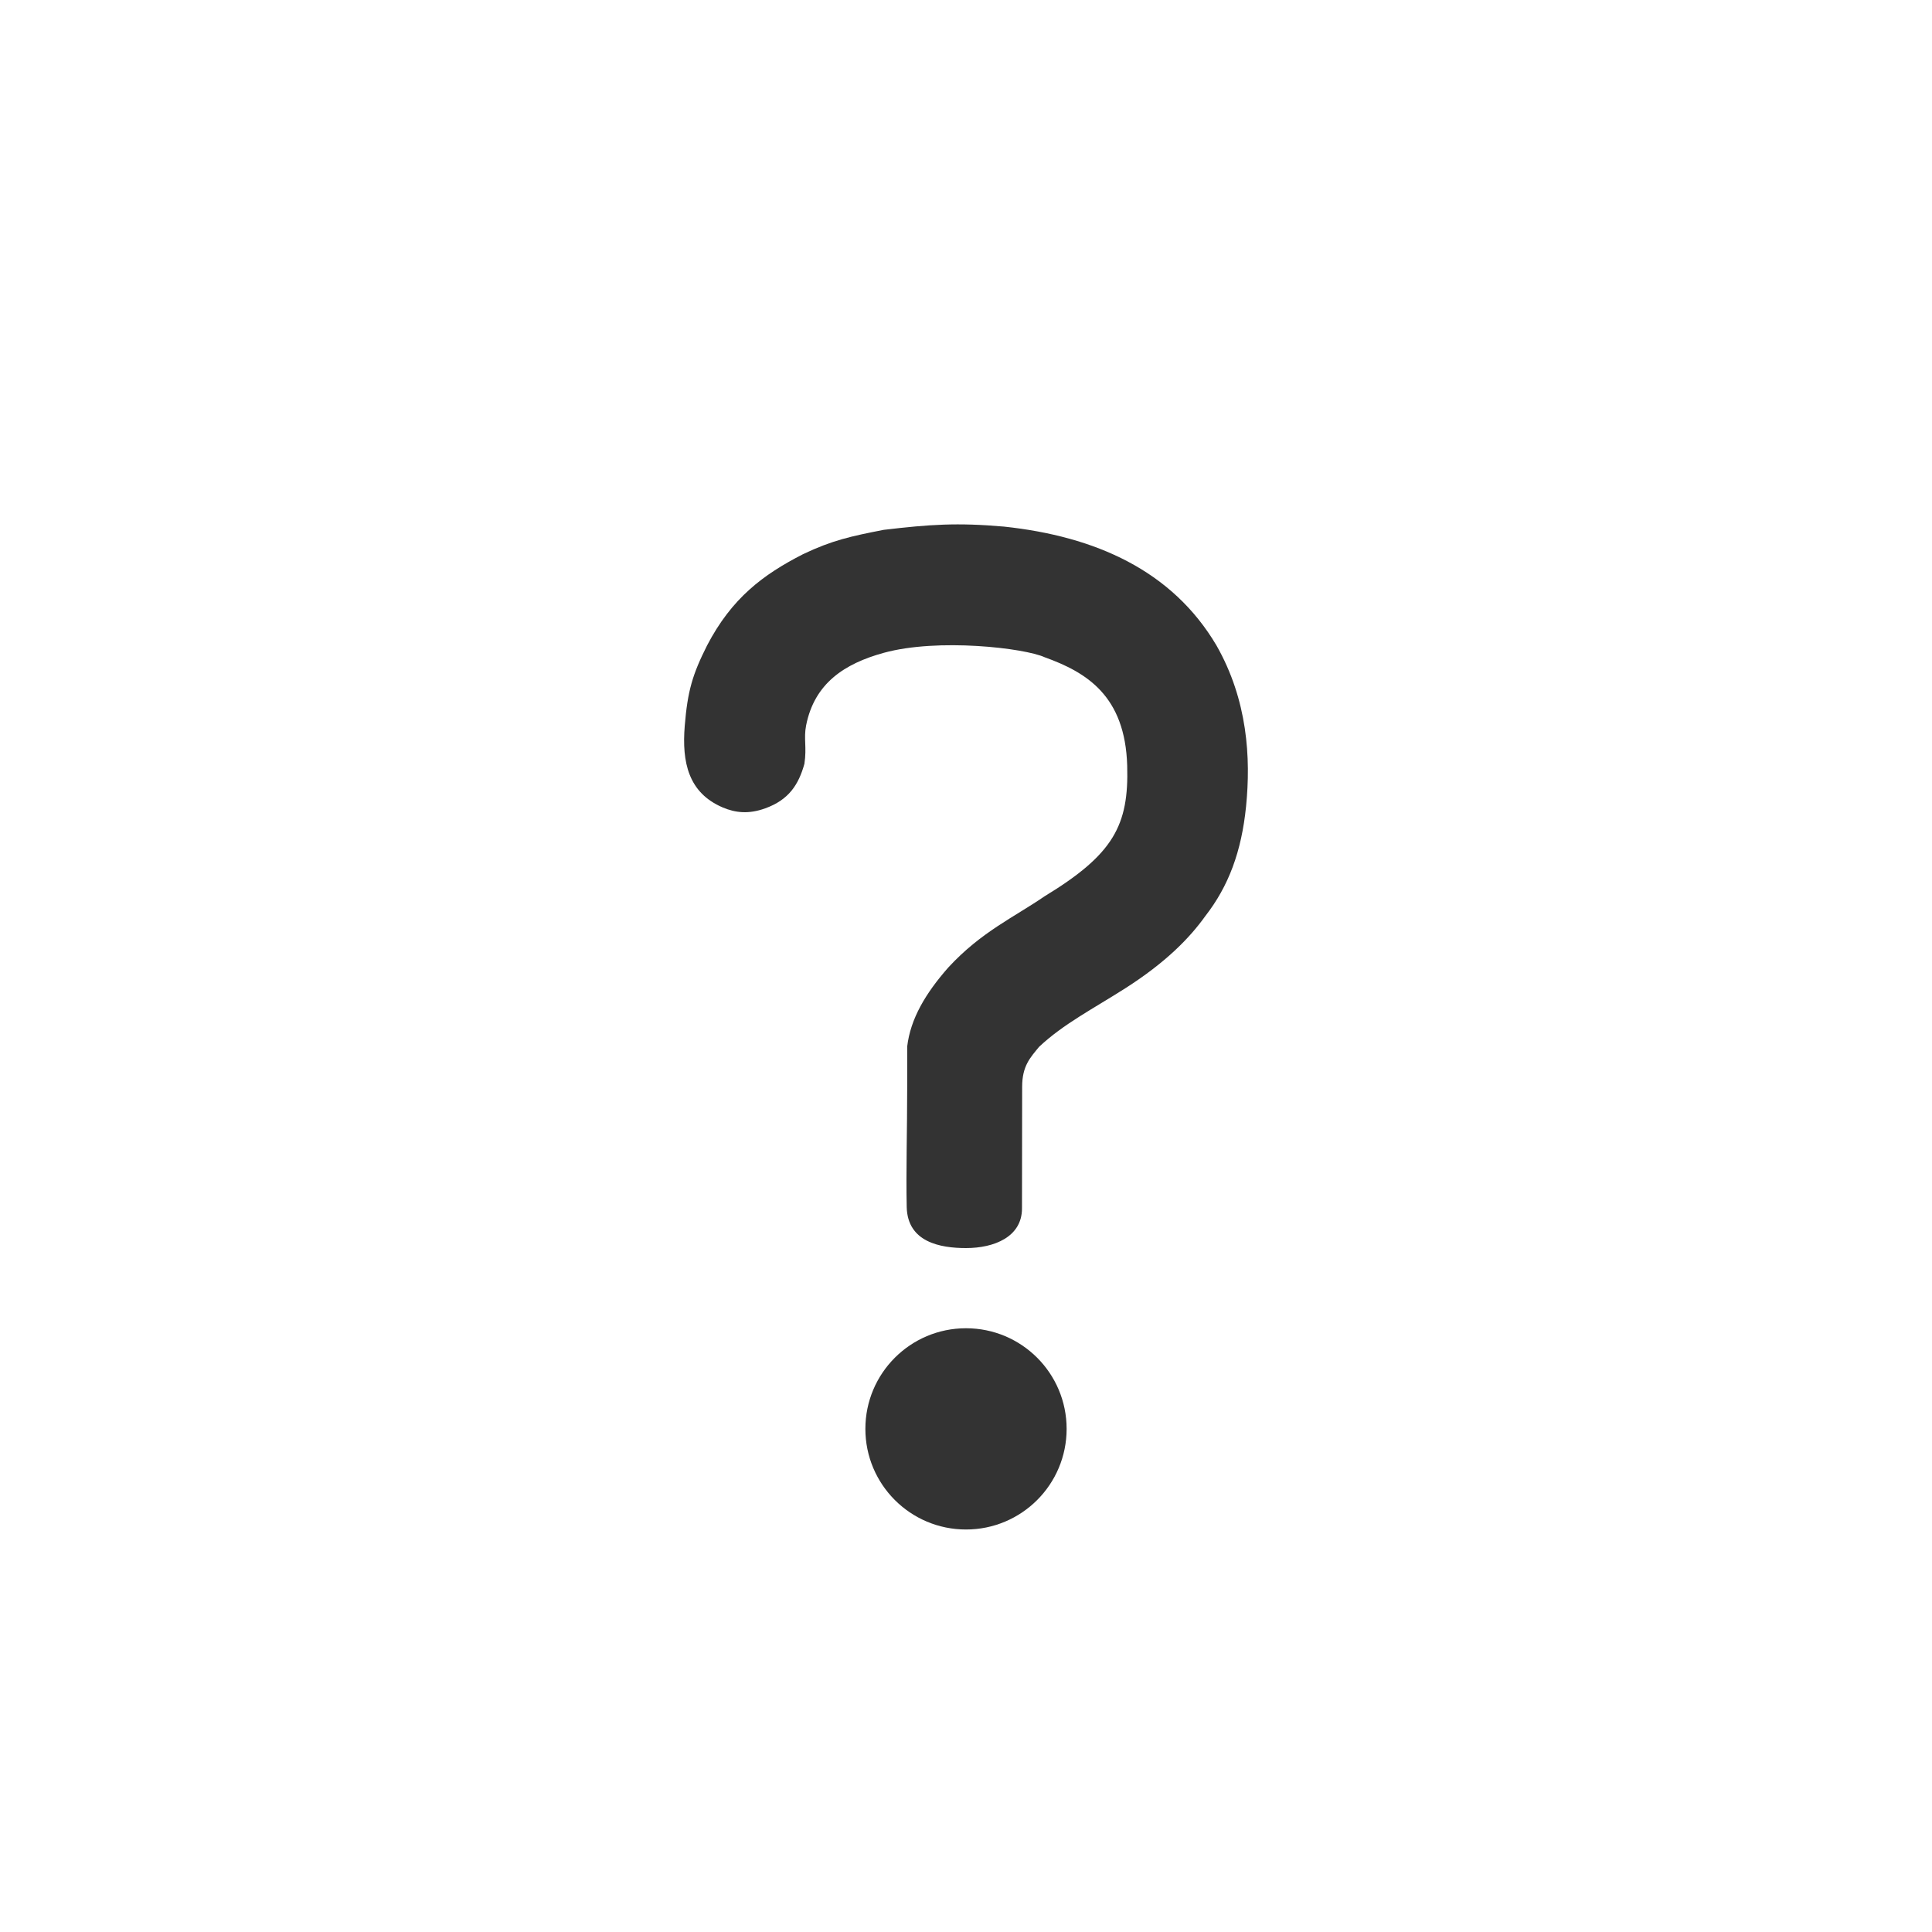 <svg width="48" height="48" viewBox="0 0 48 48" fill="none" xmlns="http://www.w3.org/2000/svg">
<path d="M26.5 35.5C26.5 36.881 25.381 38 24 38C22.619 38 21.5 36.881 21.5 35.5C21.5 34.119 22.619 33 24 33C25.381 33 26.5 34.119 26.5 35.5Z" fill="#333333"/>
<path d="M17.012 18.036C17.083 17.165 17.204 16.759 17.567 16.036C18.18 14.861 18.954 14.278 19.954 13.767C20.682 13.421 21.143 13.323 21.954 13.164C23.106 13.028 23.778 12.982 24.942 13.083C27.219 13.325 29.124 14.177 30.223 16.036C30.997 17.396 31.079 18.829 30.958 20.036C30.845 21.157 30.524 22.017 29.946 22.759C29.555 23.306 28.965 23.911 27.954 24.556C27.156 25.064 26.418 25.442 25.816 26.008C25.594 26.279 25.395 26.484 25.395 27.004C25.395 28.074 25.391 28.992 25.391 30.023C25.391 30.73 24.701 31.008 24 31.008C23.362 31.008 22.547 30.863 22.527 29.988C22.508 29.113 22.539 28.061 22.539 27.012V26C22.621 25.309 22.996 24.678 23.561 24.036C24.379 23.15 25.192 22.79 25.954 22.267C27.666 21.226 28.048 20.506 28.005 19.024C27.954 17.285 26.996 16.704 25.954 16.329C25.456 16.101 23.308 15.847 21.954 16.22C20.982 16.488 20.235 16.976 20.028 18.021C19.963 18.35 20.048 18.564 19.985 18.978C19.84 19.498 19.595 19.873 19.012 20.083C18.606 20.23 18.276 20.197 17.954 20.06C17.102 19.696 16.939 18.939 17.012 18.036Z" fill="#333333"/>
</svg>

